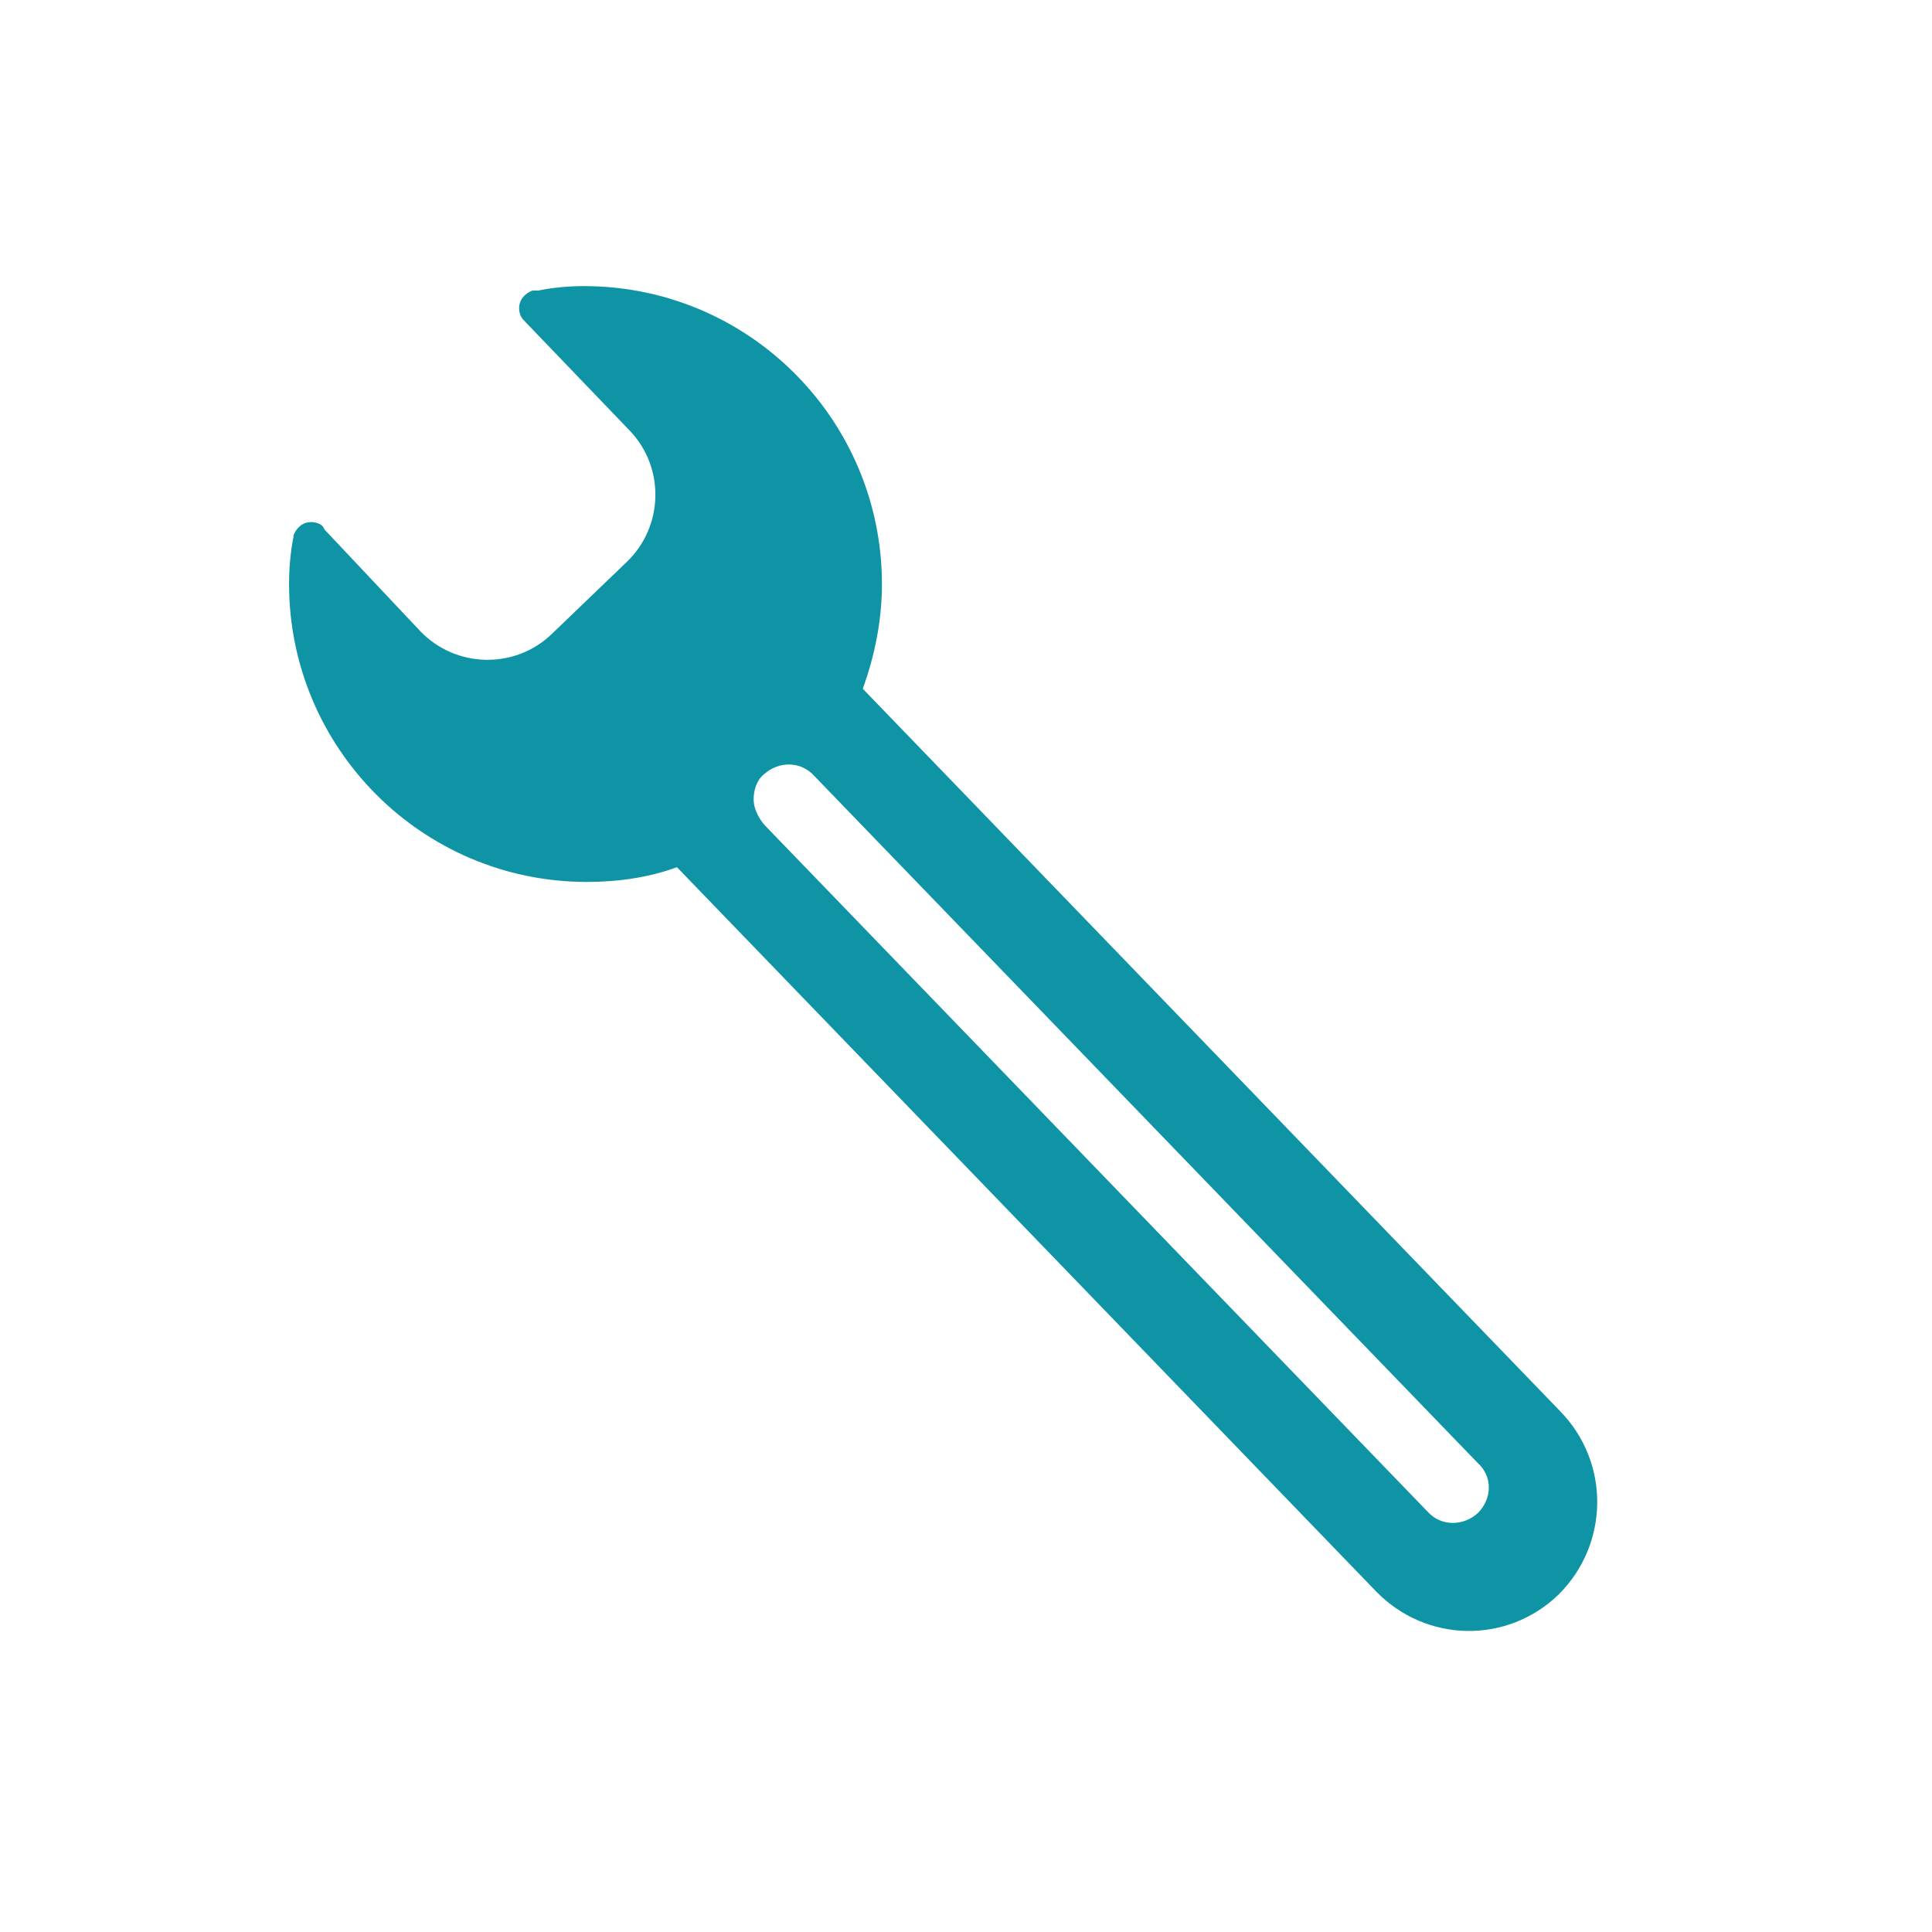 <?xml version="1.0" encoding="utf-8"?>
<!-- Generator: Adobe Illustrator 19.0.0, SVG Export Plug-In . SVG Version: 6.00 Build 0)  -->
<svg version="1.1" id="Layer_1" xmlns="http://www.w3.org/2000/svg" xmlns:xlink="http://www.w3.org/1999/xlink" x="0px" y="0px"
	 viewBox="0 0 131 131" style="enable-background:new 0 0 131 131;" xml:space="preserve">
<style type="text/css">
	.Drop_x0020_Shadow{fill:none;}
	.Round_x0020_Corners_x0020_2_x0020_pt{fill:#FFFFFF;stroke:#000000;stroke-miterlimit:10;}
	.Live_x0020_Reflect_x0020_X{fill:none;}
	.Bevel_x0020_Soft{fill:url(#SVGID_1_);}
	.Dusk{fill:#FFFFFF;}
	.Foliage_GS{fill:#FFDD00;}
	.Pompadour_GS{fill-rule:evenodd;clip-rule:evenodd;fill:#51AEE2;}
	.st0{opacity:0;fill:#FFFFFF;}
	.st1{fill:#0F94A5;}
</style>
<linearGradient id="SVGID_1_" gradientUnits="userSpaceOnUse" x1="0" y1="0" x2="0.707" y2="0.707">
	<stop  offset="0" style="stop-color:#E6E6EB"/>
	<stop  offset="0.174" style="stop-color:#E2E2E6"/>
	<stop  offset="0.352" style="stop-color:#D5D4D8"/>
	<stop  offset="0.532" style="stop-color:#C0BFC2"/>
	<stop  offset="0.714" style="stop-color:#A4A2A4"/>
	<stop  offset="0.895" style="stop-color:#828282"/>
	<stop  offset="1" style="stop-color:#6B6E6E"/>
</linearGradient>
<g id="XMLID_2_">
	<circle id="XMLID_11_" class="st0" cx="65.5" cy="65.5" r="65.5"/>
	<path id="XMLID_3_" class="st1" d="M105.8,95.7l-47.3-49c0.8-2.2,1.3-4.6,1.3-7.1c0-11.1-9-20.2-20.2-20.2c-1.1,0-2.1,0.1-3.1,0.3
		c0,0,0,0-0.1,0c-0.1,0-0.2,0-0.3,0c0,0,0,0,0,0c-0.5,0.2-0.9,0.6-0.9,1.2c0,0.3,0.1,0.6,0.3,0.8c0,0,0,0,0,0l7.2,7.5
		c2.4,2.5,2.3,6.5-0.2,8.9l-5.1,4.9c-2.5,2.4-6.5,2.3-8.9-0.2L22,35.9l-0.1-0.2c0,0,0,0,0,0c-0.2-0.2-0.5-0.3-0.8-0.3
		c-0.6,0-1,0.4-1.2,0.9c0,0,0,0.1,0,0.1c-0.2,1-0.3,2.1-0.3,3.2c0,11.1,9,20.2,20.2,20.2c2.1,0,4.2-0.3,6.1-1l47.4,49.1
		c3.4,3.5,8.9,3.6,12.4,0.2C109.1,104.7,109.2,99.2,105.8,95.7z M100.2,102.6c-1,0.9-2.5,0.9-3.4-0.1l-45-46.6
		c-0.4-0.5-0.7-1.1-0.7-1.7c0-0.6,0.2-1.3,0.7-1.7c1-0.9,2.5-0.9,3.4,0.1l45,46.6C101.2,100.1,101.2,101.6,100.2,102.6z"/>
</g>
</svg>
